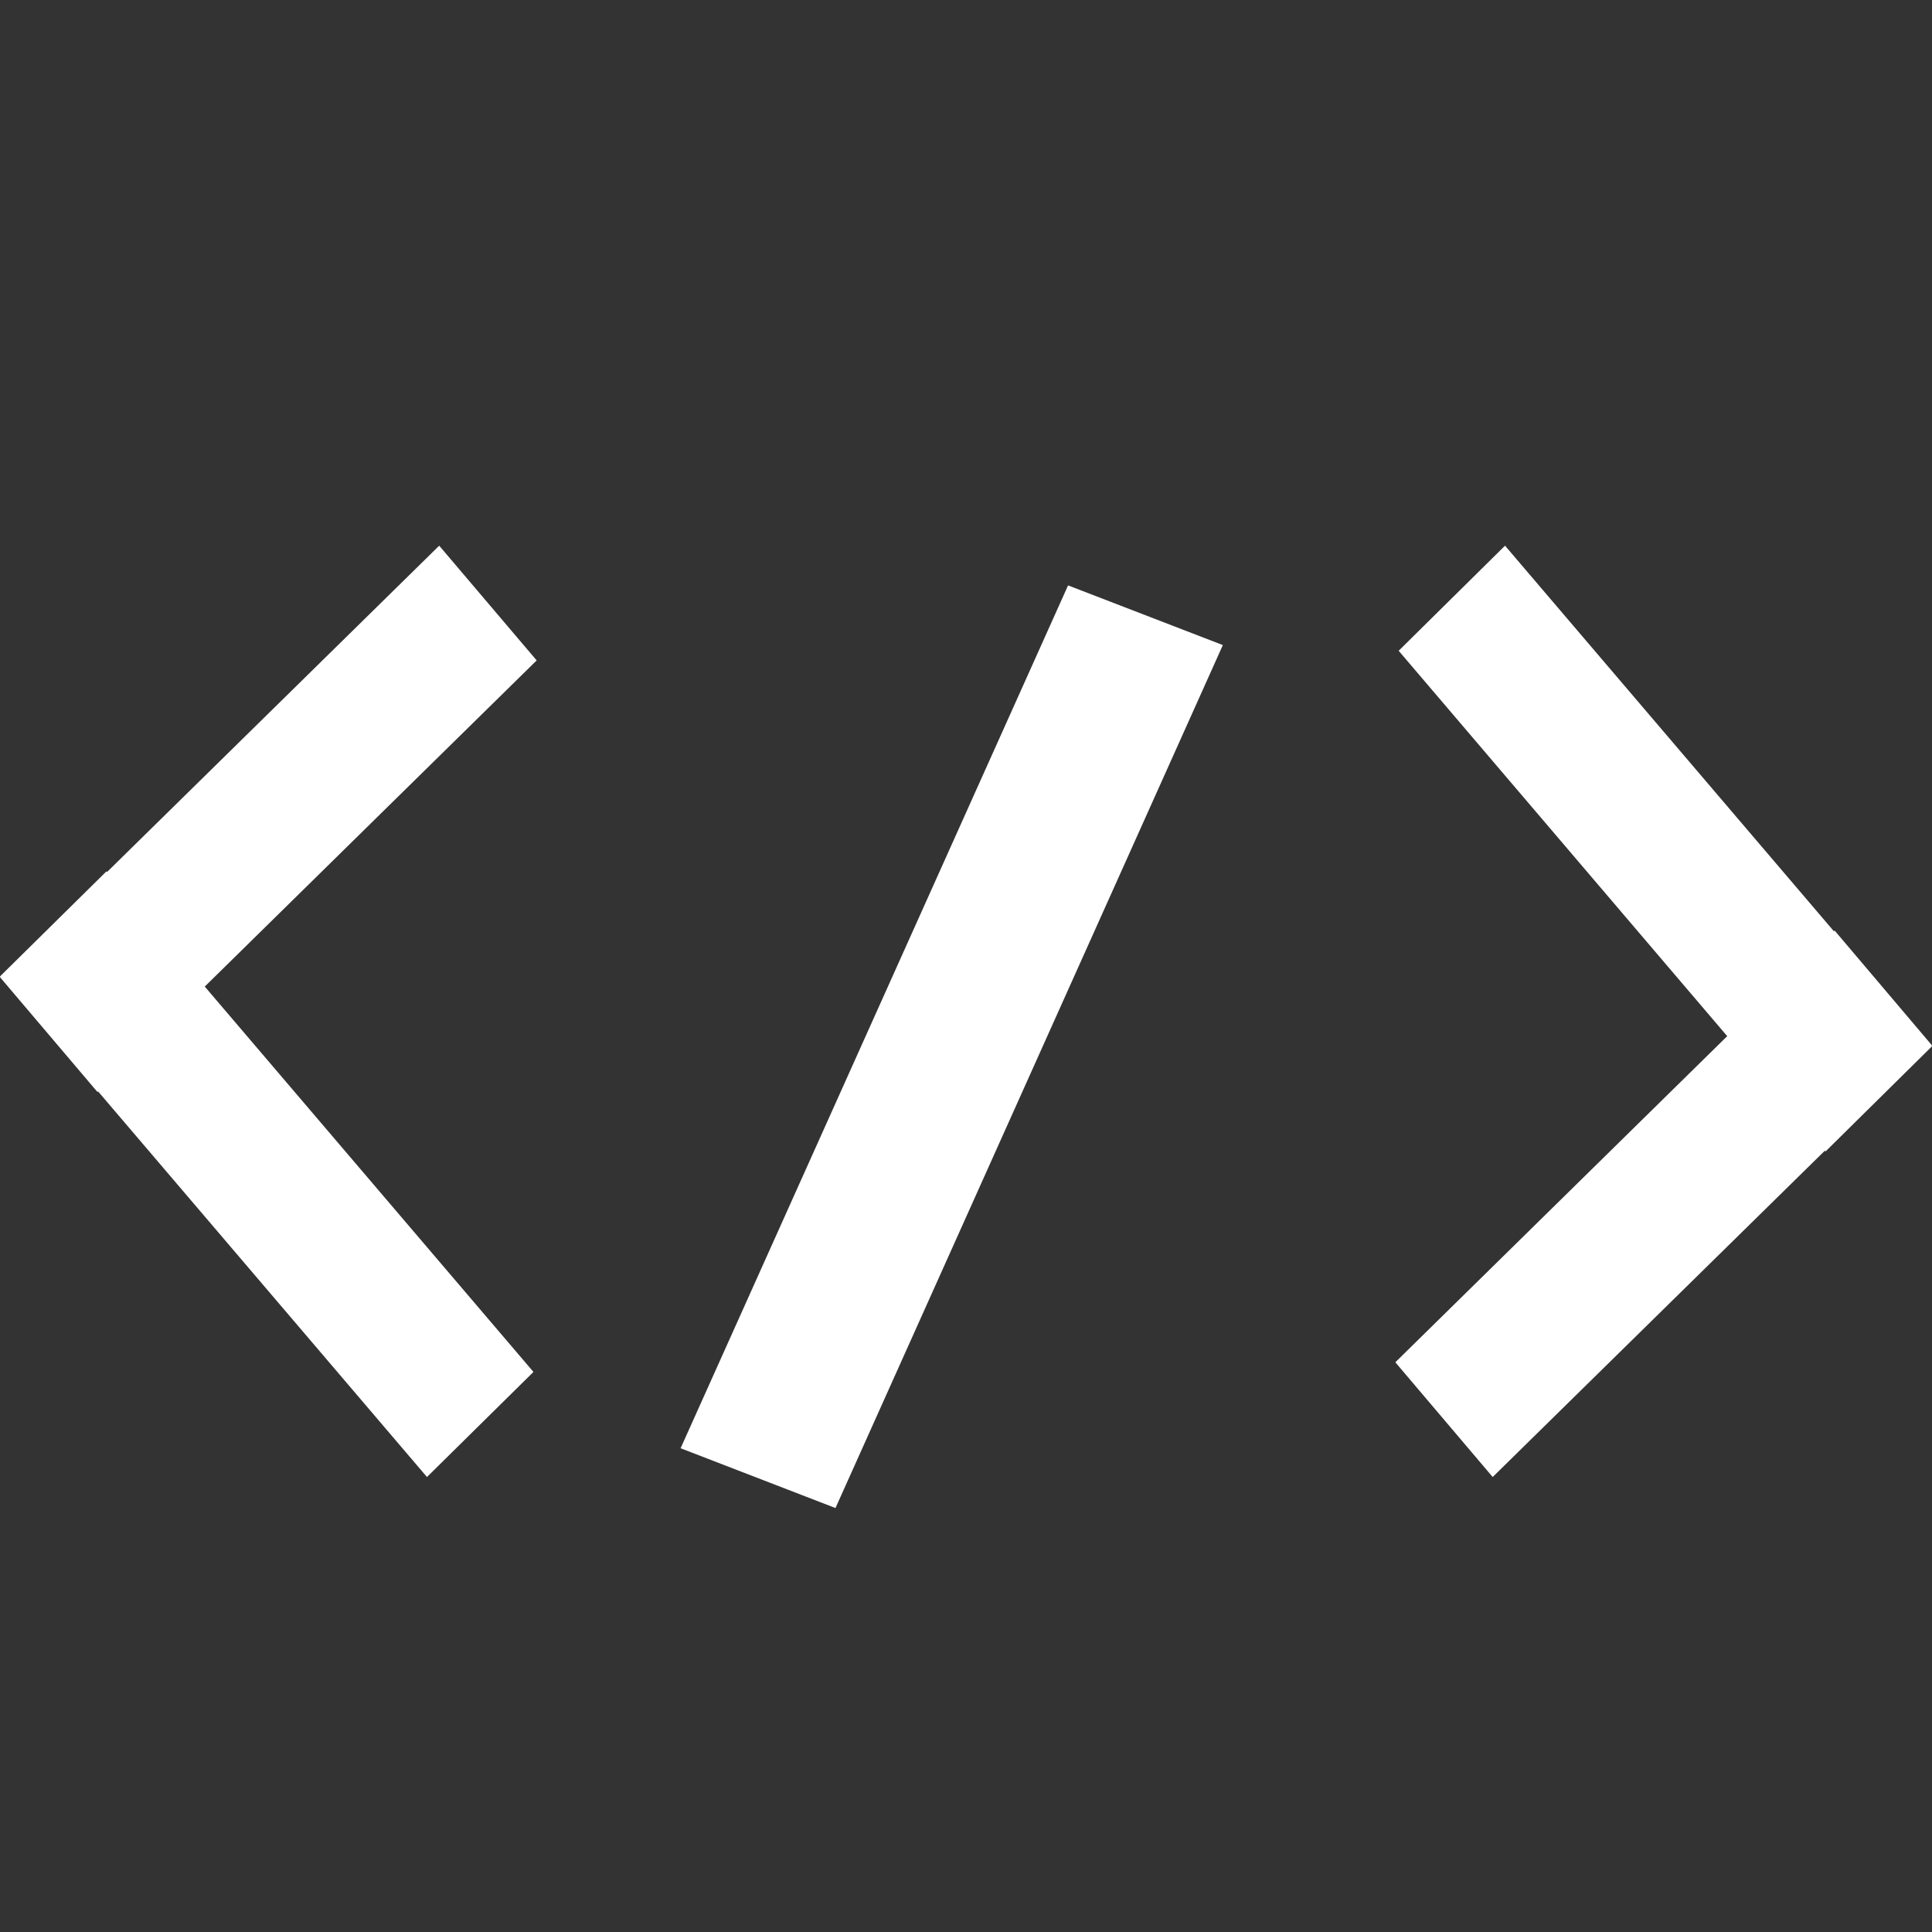 <?xml version="1.0" encoding="utf-8"?>
<!-- Generator: Adobe Illustrator 16.0.0, SVG Export Plug-In . SVG Version: 6.00 Build 0)  -->
<!DOCTYPE svg PUBLIC "-//W3C//DTD SVG 1.1//EN" "http://www.w3.org/Graphics/SVG/1.1/DTD/svg11.dtd">
<svg version="1.1" id="Layer_1" xmlns="http://www.w3.org/2000/svg" xmlns:xlink="http://www.w3.org/1999/xlink" x="0px" y="0px"
	 width="18px" height="18px" viewBox="0 0 18 18" enable-background="new 0 0 18 18" xml:space="preserve">
<rect x="0" y="0" width="18" height="18" fill="#333333" stroke="none"/>
<g>
	<polygon fill="#FFFFFF" points="0.908,10.174 0,9.104 4.092,5.084 5,6.153 	"/>
	<polygon fill="#FFFFFF" points="0,9.097 0.992,8.118 4.97,12.782 3.978,13.761 	"/>
</g>
<g>
	<polygon fill="#FFFFFF" points="17.093,8.67 18,9.74 13.907,13.761 13,12.692 	"/>
	<polygon fill="#FFFFFF" points="18,9.748 17.008,10.728 13.031,6.063 14.022,5.084 	"/>
</g>
<polygon fill="#FFFFFF" points="7.784,14.05 6.341,13.493 9.951,5.454 11.393,6.01 "/>
</svg>
